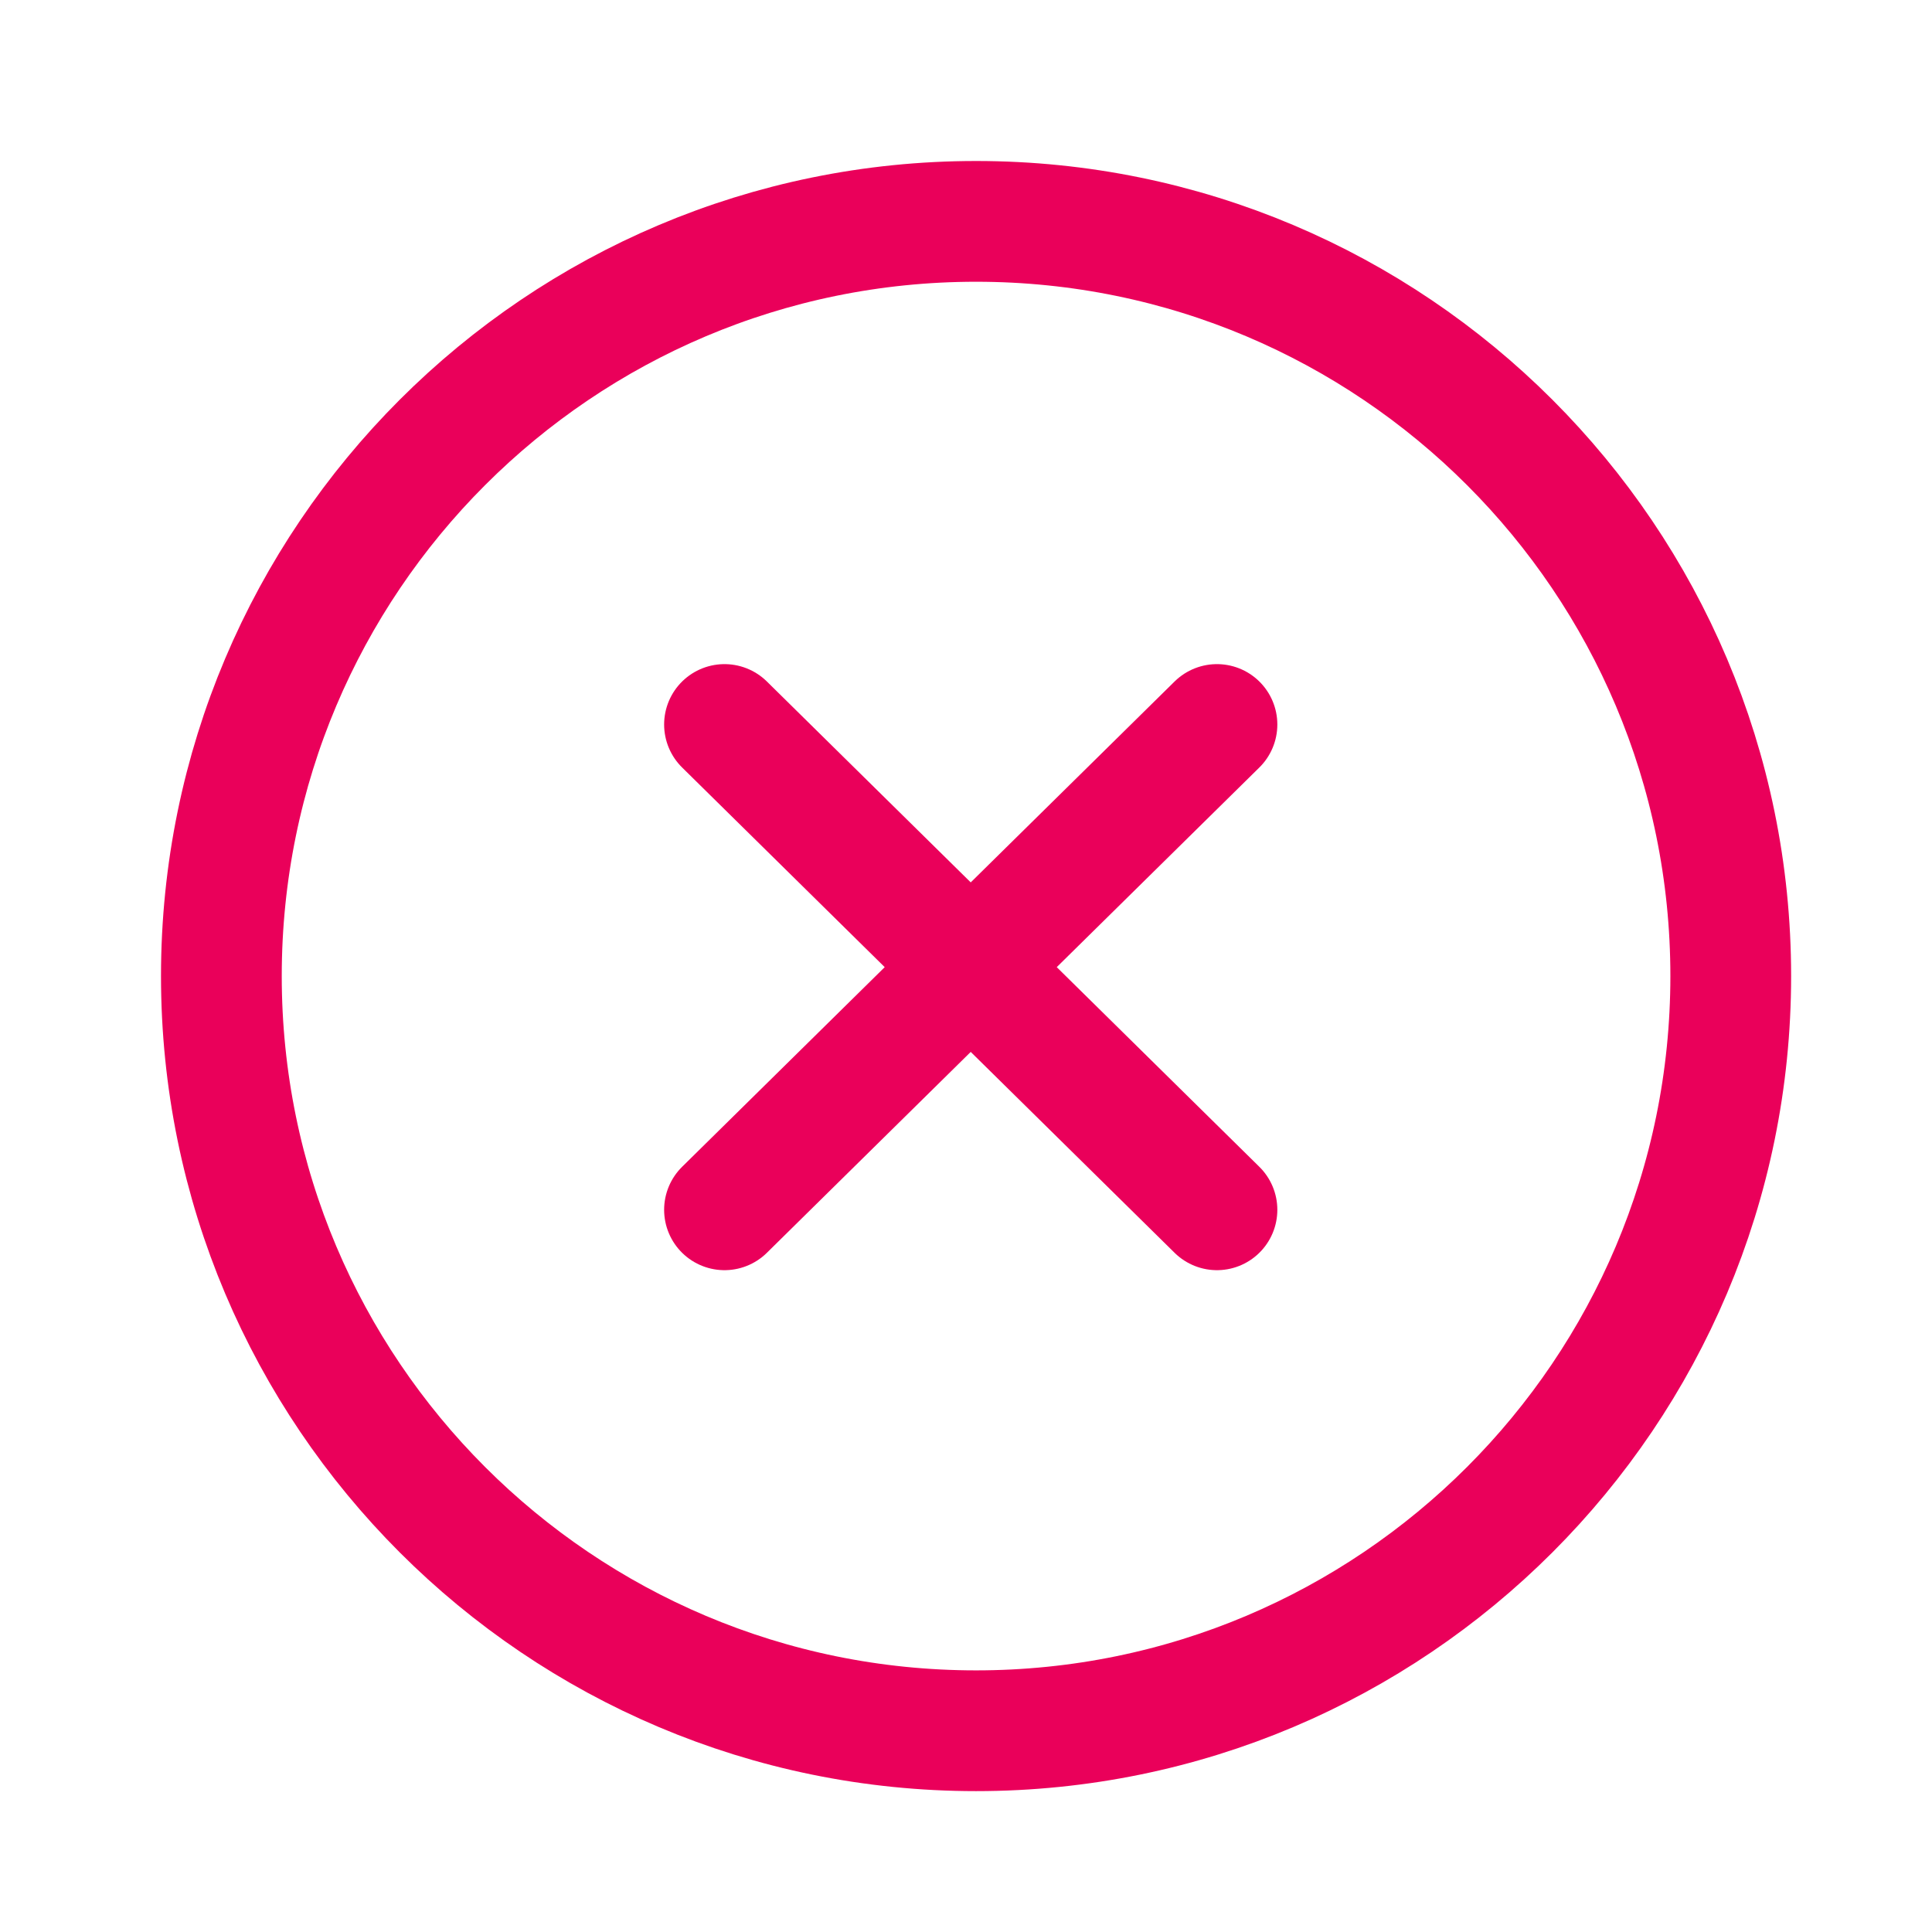 <svg width="96" height="96" viewBox="0 0 96 96" fill="none" xmlns="http://www.w3.org/2000/svg">
<path d="M36 60.114L60.47 36M60.47 60.114L36 36" stroke="#EA005A" stroke-width="6" stroke-linecap="round" stroke-linejoin="round"/>
<path d="M48.5 86C69.211 86 86 69.211 86 48.5C86 27.789 69.211 11 48.5 11C27.789 11 11 27.789 11 48.5C11 69.211 27.789 86 48.5 86Z" stroke="#EA005A" stroke-width="6"/>
</svg>
